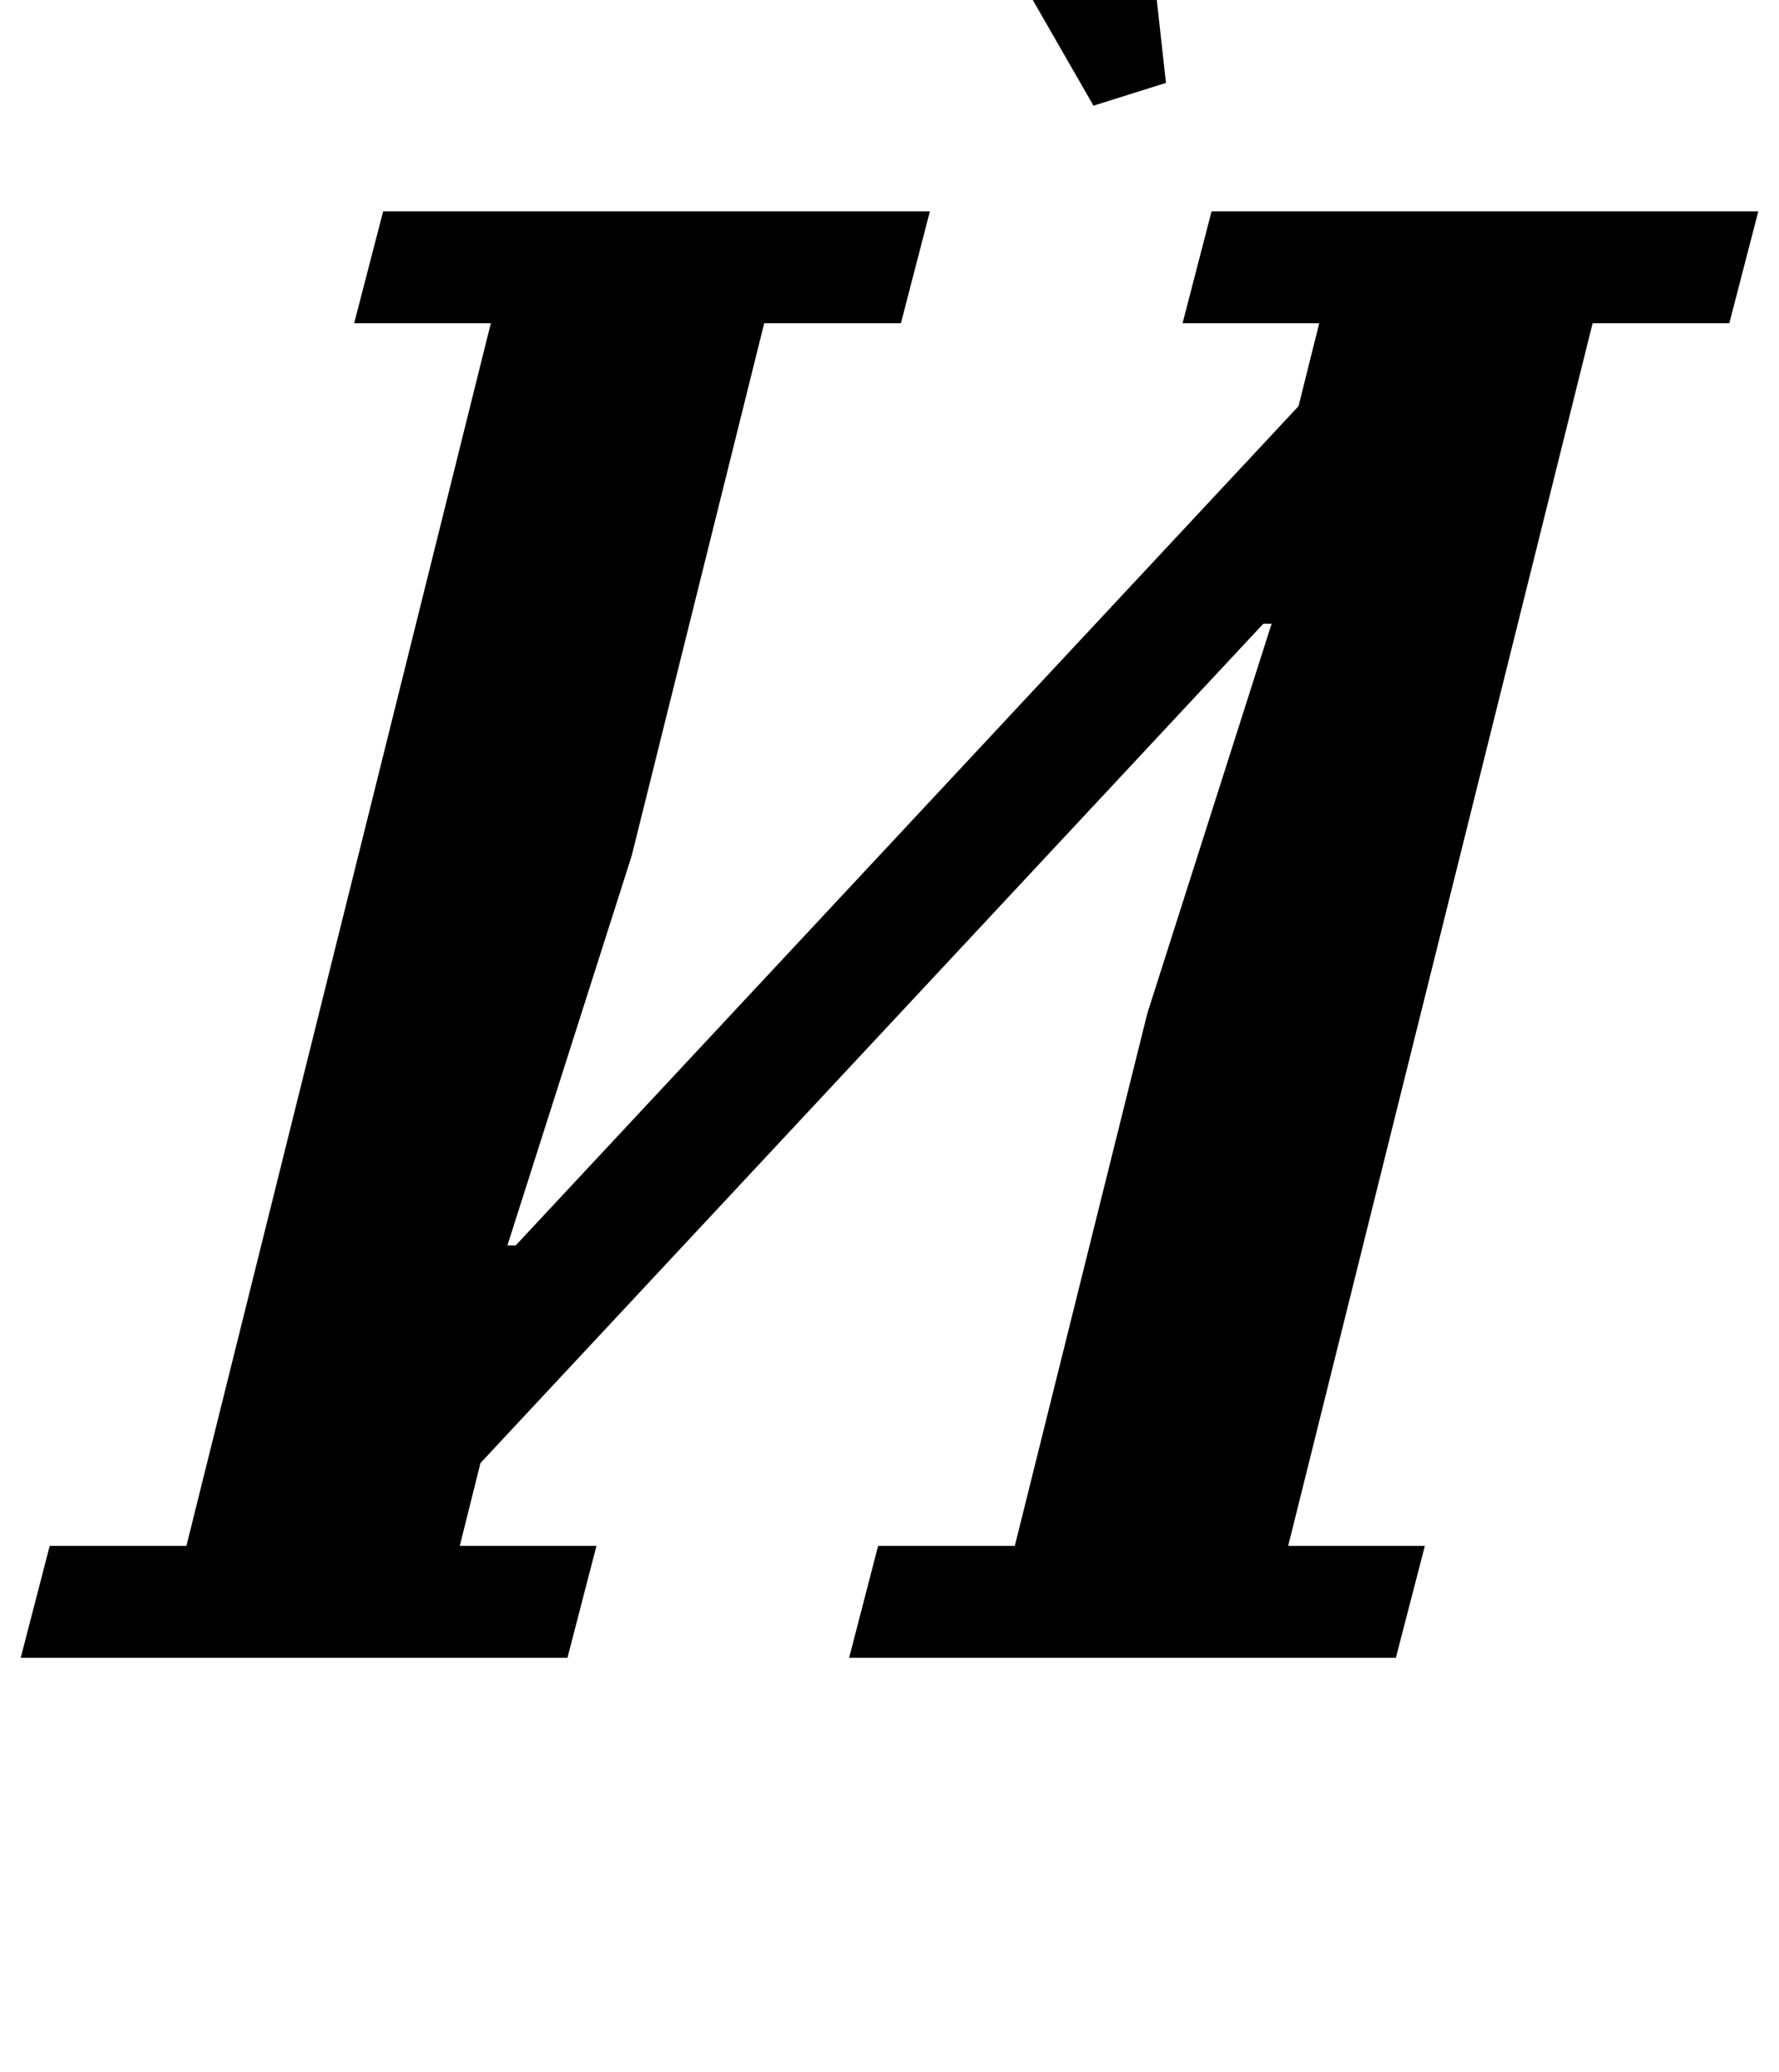 <?xml version="1.0" standalone="no"?>
<!DOCTYPE svg PUBLIC "-//W3C//DTD SVG 1.1//EN" "http://www.w3.org/Graphics/SVG/1.1/DTD/svg11.dtd" >
<svg xmlns="http://www.w3.org/2000/svg" xmlns:xlink="http://www.w3.org/1999/xlink" version="1.1" viewBox="-40 0 859 1000">
  <g transform="matrix(1 0 0 -1 0 800)">
   <path fill="currentColor"
d="M-16 54h66l147 590h-66l14 54h264l-14 -54h-66l-64 -257l-60 -188h4l378 405l10 40h-66l14 54h264l-14 -54h-66l-147 -590h66l-14 -54h-264l14 54h66l64 257l60 188h-4l-378 -405l-10 -40h66l-14 -54h-264zM392 916l109 42l22 -198l-35 -11z" />
  </g>

</svg>
